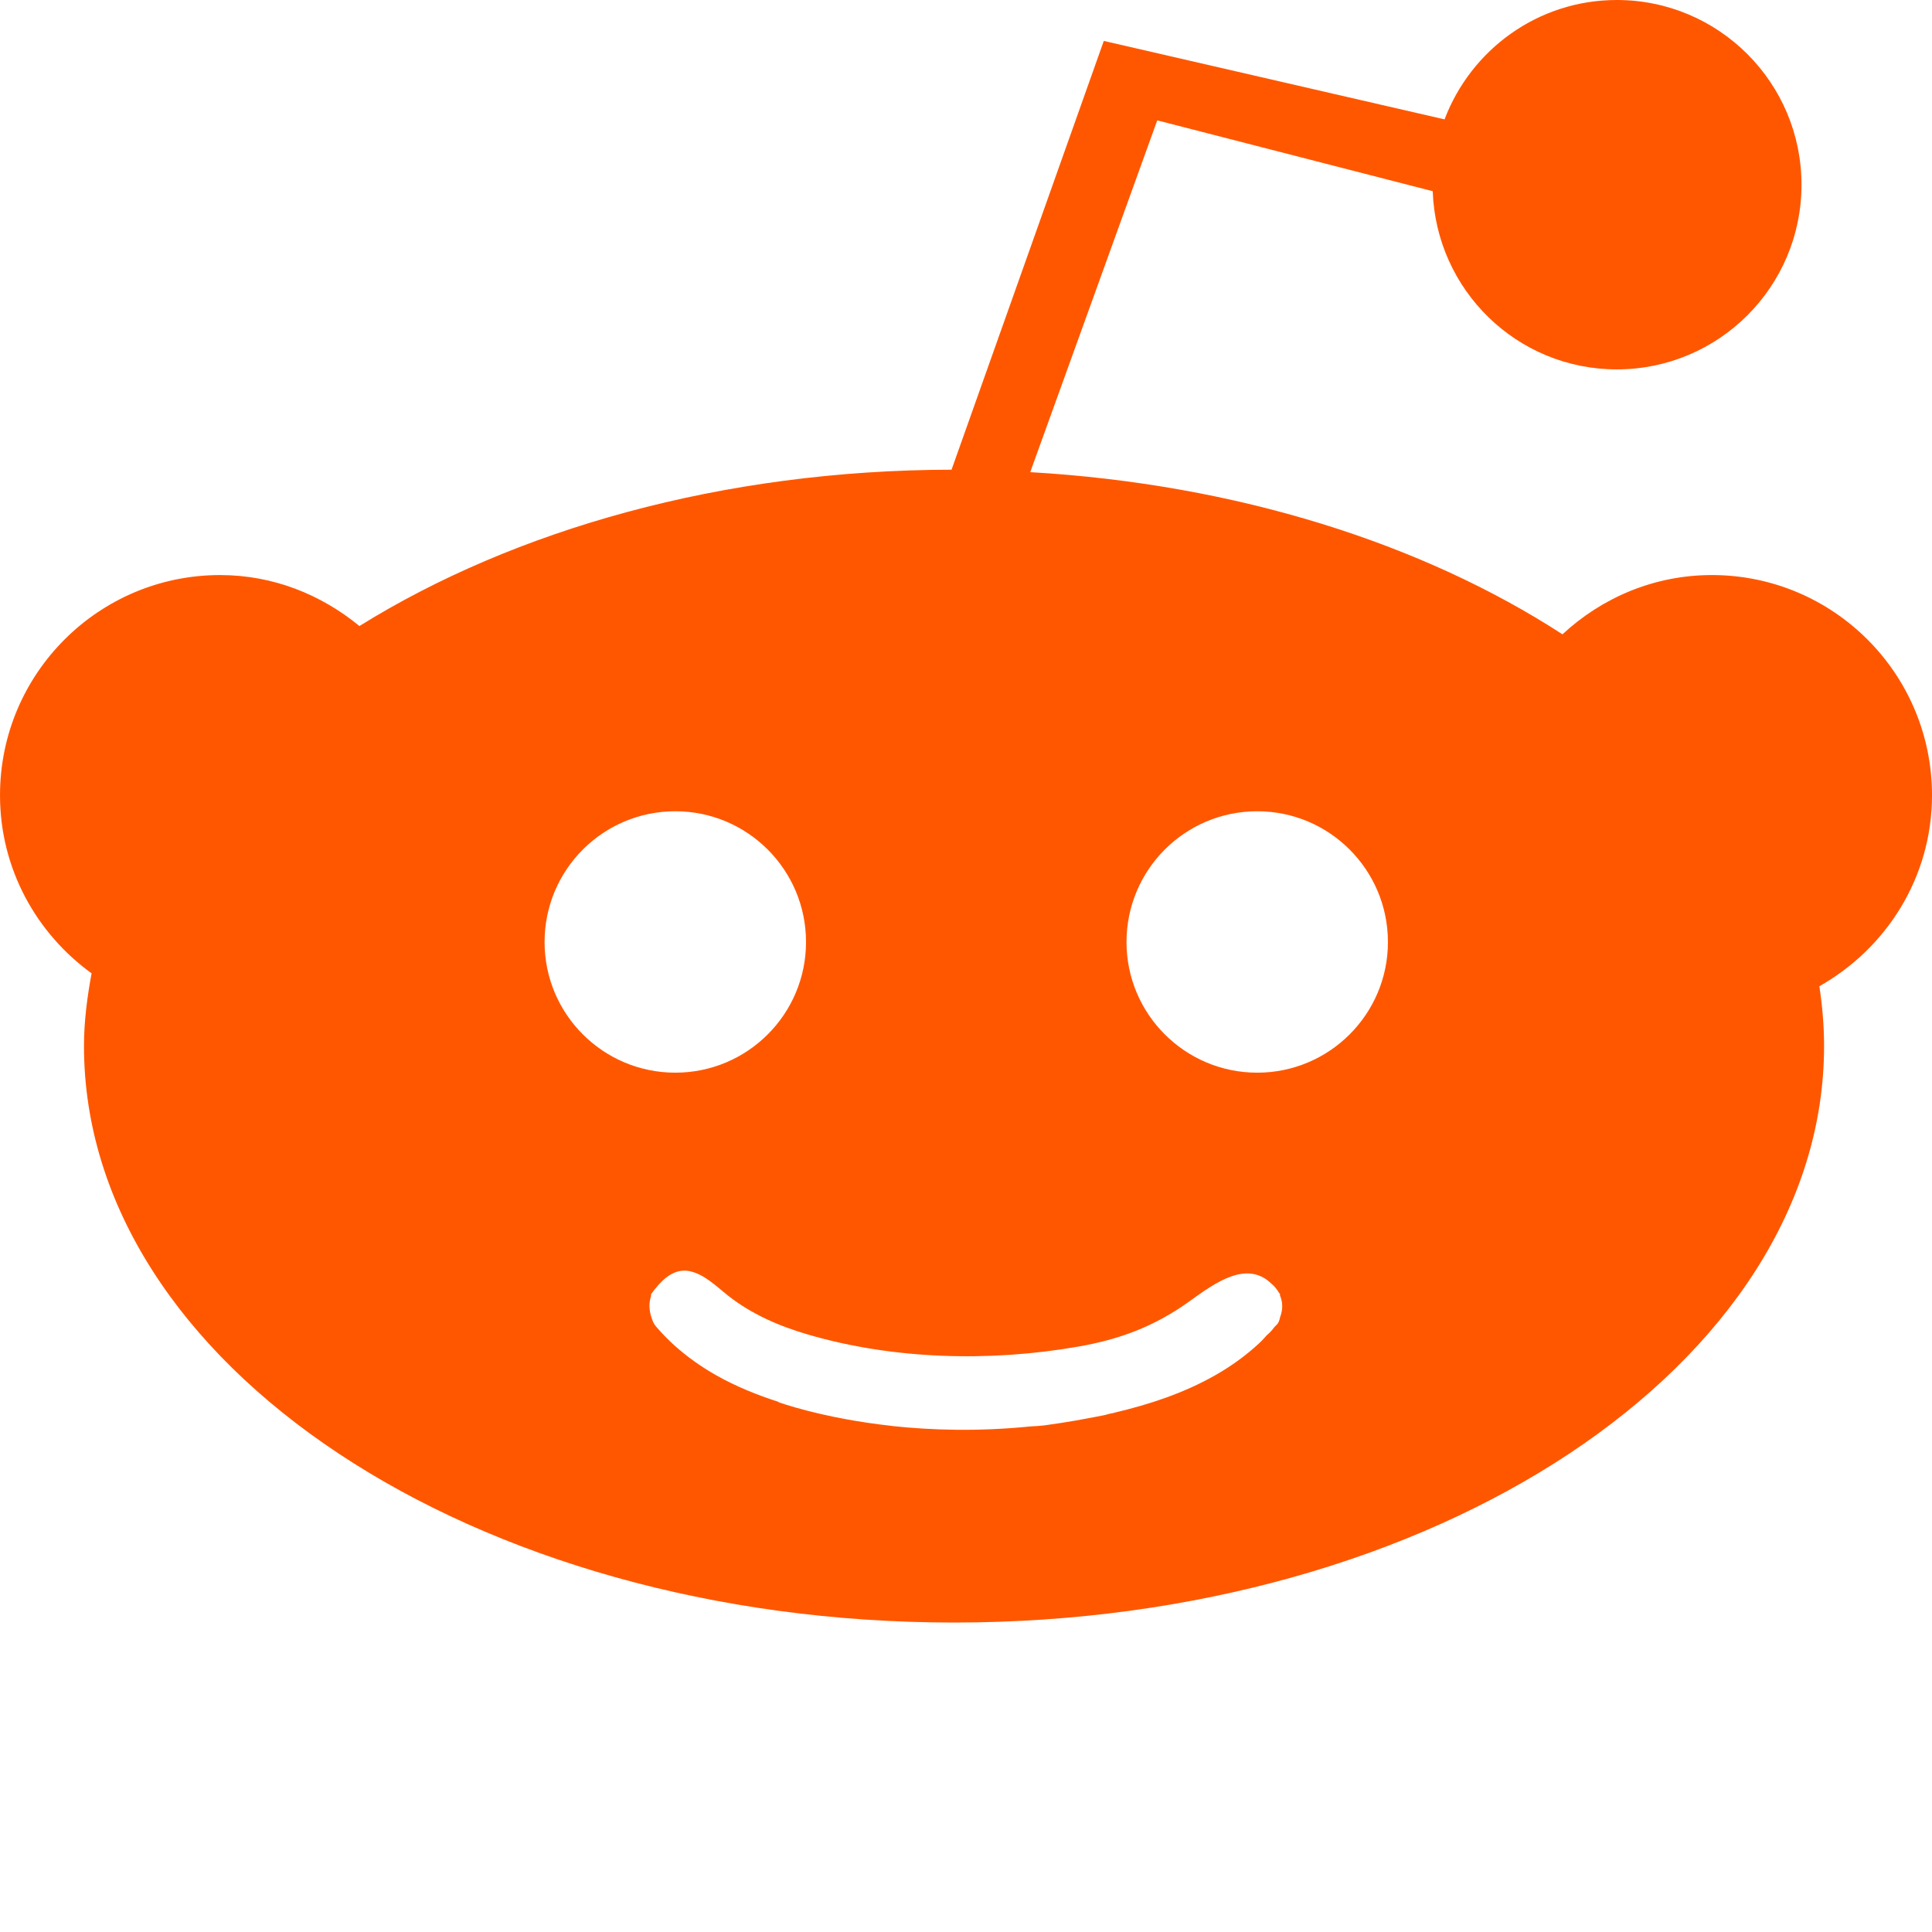 <svg xmlns="http://www.w3.org/2000/svg" id="icon-reddit" version="1.1" x="0px" y="0px" width="40" height="40" viewBox="116.287 223.905 379.438 318.663" enable-background="new 116.287 223.905 379.438 318.663" xml:space="preserve" preserveAspectRatio="xMidYMin meet"><path fill="#ff5700" d="M367.689 478.088c-0.11-0.159-0.202-0.294-0.313-0.44 -0.551-0.937-1.194-1.456-1.194-1.456v0.012c-4.89-5.006-11.175-0.416-16.34 3.312 -6.824 4.891-13.646 7.454-21.896 8.874 -17.209 3.005-36.139 2.54-52.962-2.381 -5.673-1.658-11.065-3.983-15.729-7.662 -2.252-1.787-4.712-4.271-7.662-4.815 -2.748-0.496-4.939 1.377-6.567 3.415 -0.03 0.029-0.043 0.055-0.085 0.098 -0.282 0.343-0.539 0.697-0.777 1.04 0 0.142-0.012 0.27-0.024 0.41 -0.343 1.034-0.521 2.534 0.202 4.479 0.184 0.552 0.441 1.077 0.881 1.562 1.089 1.261 2.24 2.44 3.47 3.562 2.509 2.252 5.275 4.224 8.207 5.881 3.874 2.197 8.023 3.874 12.271 5.245v0.057c0 0 8.519 3.15 22.228 4.663 0.043 0 0.067 0.023 0.086 0.023 0.012 0 0.024 0 0.024 0 7.65 0.826 16.885 1.12 27.187 0.08 0.904-0.043 1.799-0.099 2.691-0.202 2.229-0.313 4.462-0.643 6.658-1.034 0.337-0.079 0.68-0.146 1.028-0.201 1.433-0.258 2.883-0.521 4.309-0.826 0.337-0.08 0.644-0.185 0.979-0.257 0.257-0.057 0.508-0.08 0.753-0.147v-0.023c6.872-1.604 13.672-3.855 19.815-7.345 3.164-1.8 6.15-3.94 8.813-6.45 0.478-0.44 0.869-0.925 1.321-1.401 0.36-0.307 0.723-0.644 1.107-1.107 0.141-0.159 0.238-0.312 0.361-0.465 0.194-0.239 0.416-0.416 0.624-0.643 0.28-0.361 0.439-0.826 0.538-1.348 0.668-1.743 0.44-3.188-0.024-4.26C367.689 478.247 367.689 478.137 367.689 478.088zM274.586 408.919c0-14.192-11.493-25.685-25.673-25.685 -14.186 0-25.673 11.493-25.673 25.685 0 14.162 11.493 25.655 25.673 25.655C263.093 434.574 274.586 423.087 274.586 408.919zM363.204 383.234c-14.188 0-25.674 11.493-25.674 25.685 0 14.162 11.493 25.655 25.674 25.655 14.174 0 25.667-11.493 25.667-25.655C388.871 394.727 377.378 383.234 363.204 383.234zM473.603 417.598c0.588 3.874 0.925 7.784 0.925 11.738 0 62.521-76.506 113.231-170.864 113.231 -94.395 0-170.883-50.704-170.883-113.231 0-4.835 0.625-9.584 1.494-14.271 -10.845-7.853-17.987-20.54-17.987-34.977 0-23.88 19.37-43.244 43.231-43.244 10.441 0 19.872 3.855 27.356 10.012 30.447-18.923 71.261-30.625 116.292-30.704l29.902-84.211 66.923 15.41c5.188-13.678 18.329-23.446 33.831-23.446 20.037 0 36.272 16.249 36.272 36.285 0 20.037-16.241 36.261-36.272 36.261 -19.614 0-35.473-15.576-36.157-34.994l-54.101-13.911 -24.945 69.088c40.552 2.35 77.058 14.021 104.53 31.849 7.717-7.167 17.985-11.64 29.345-11.64 23.868 0 43.231 19.37 43.231 43.244C495.727 396.257 486.729 410.188 473.603 417.598z"/></svg>